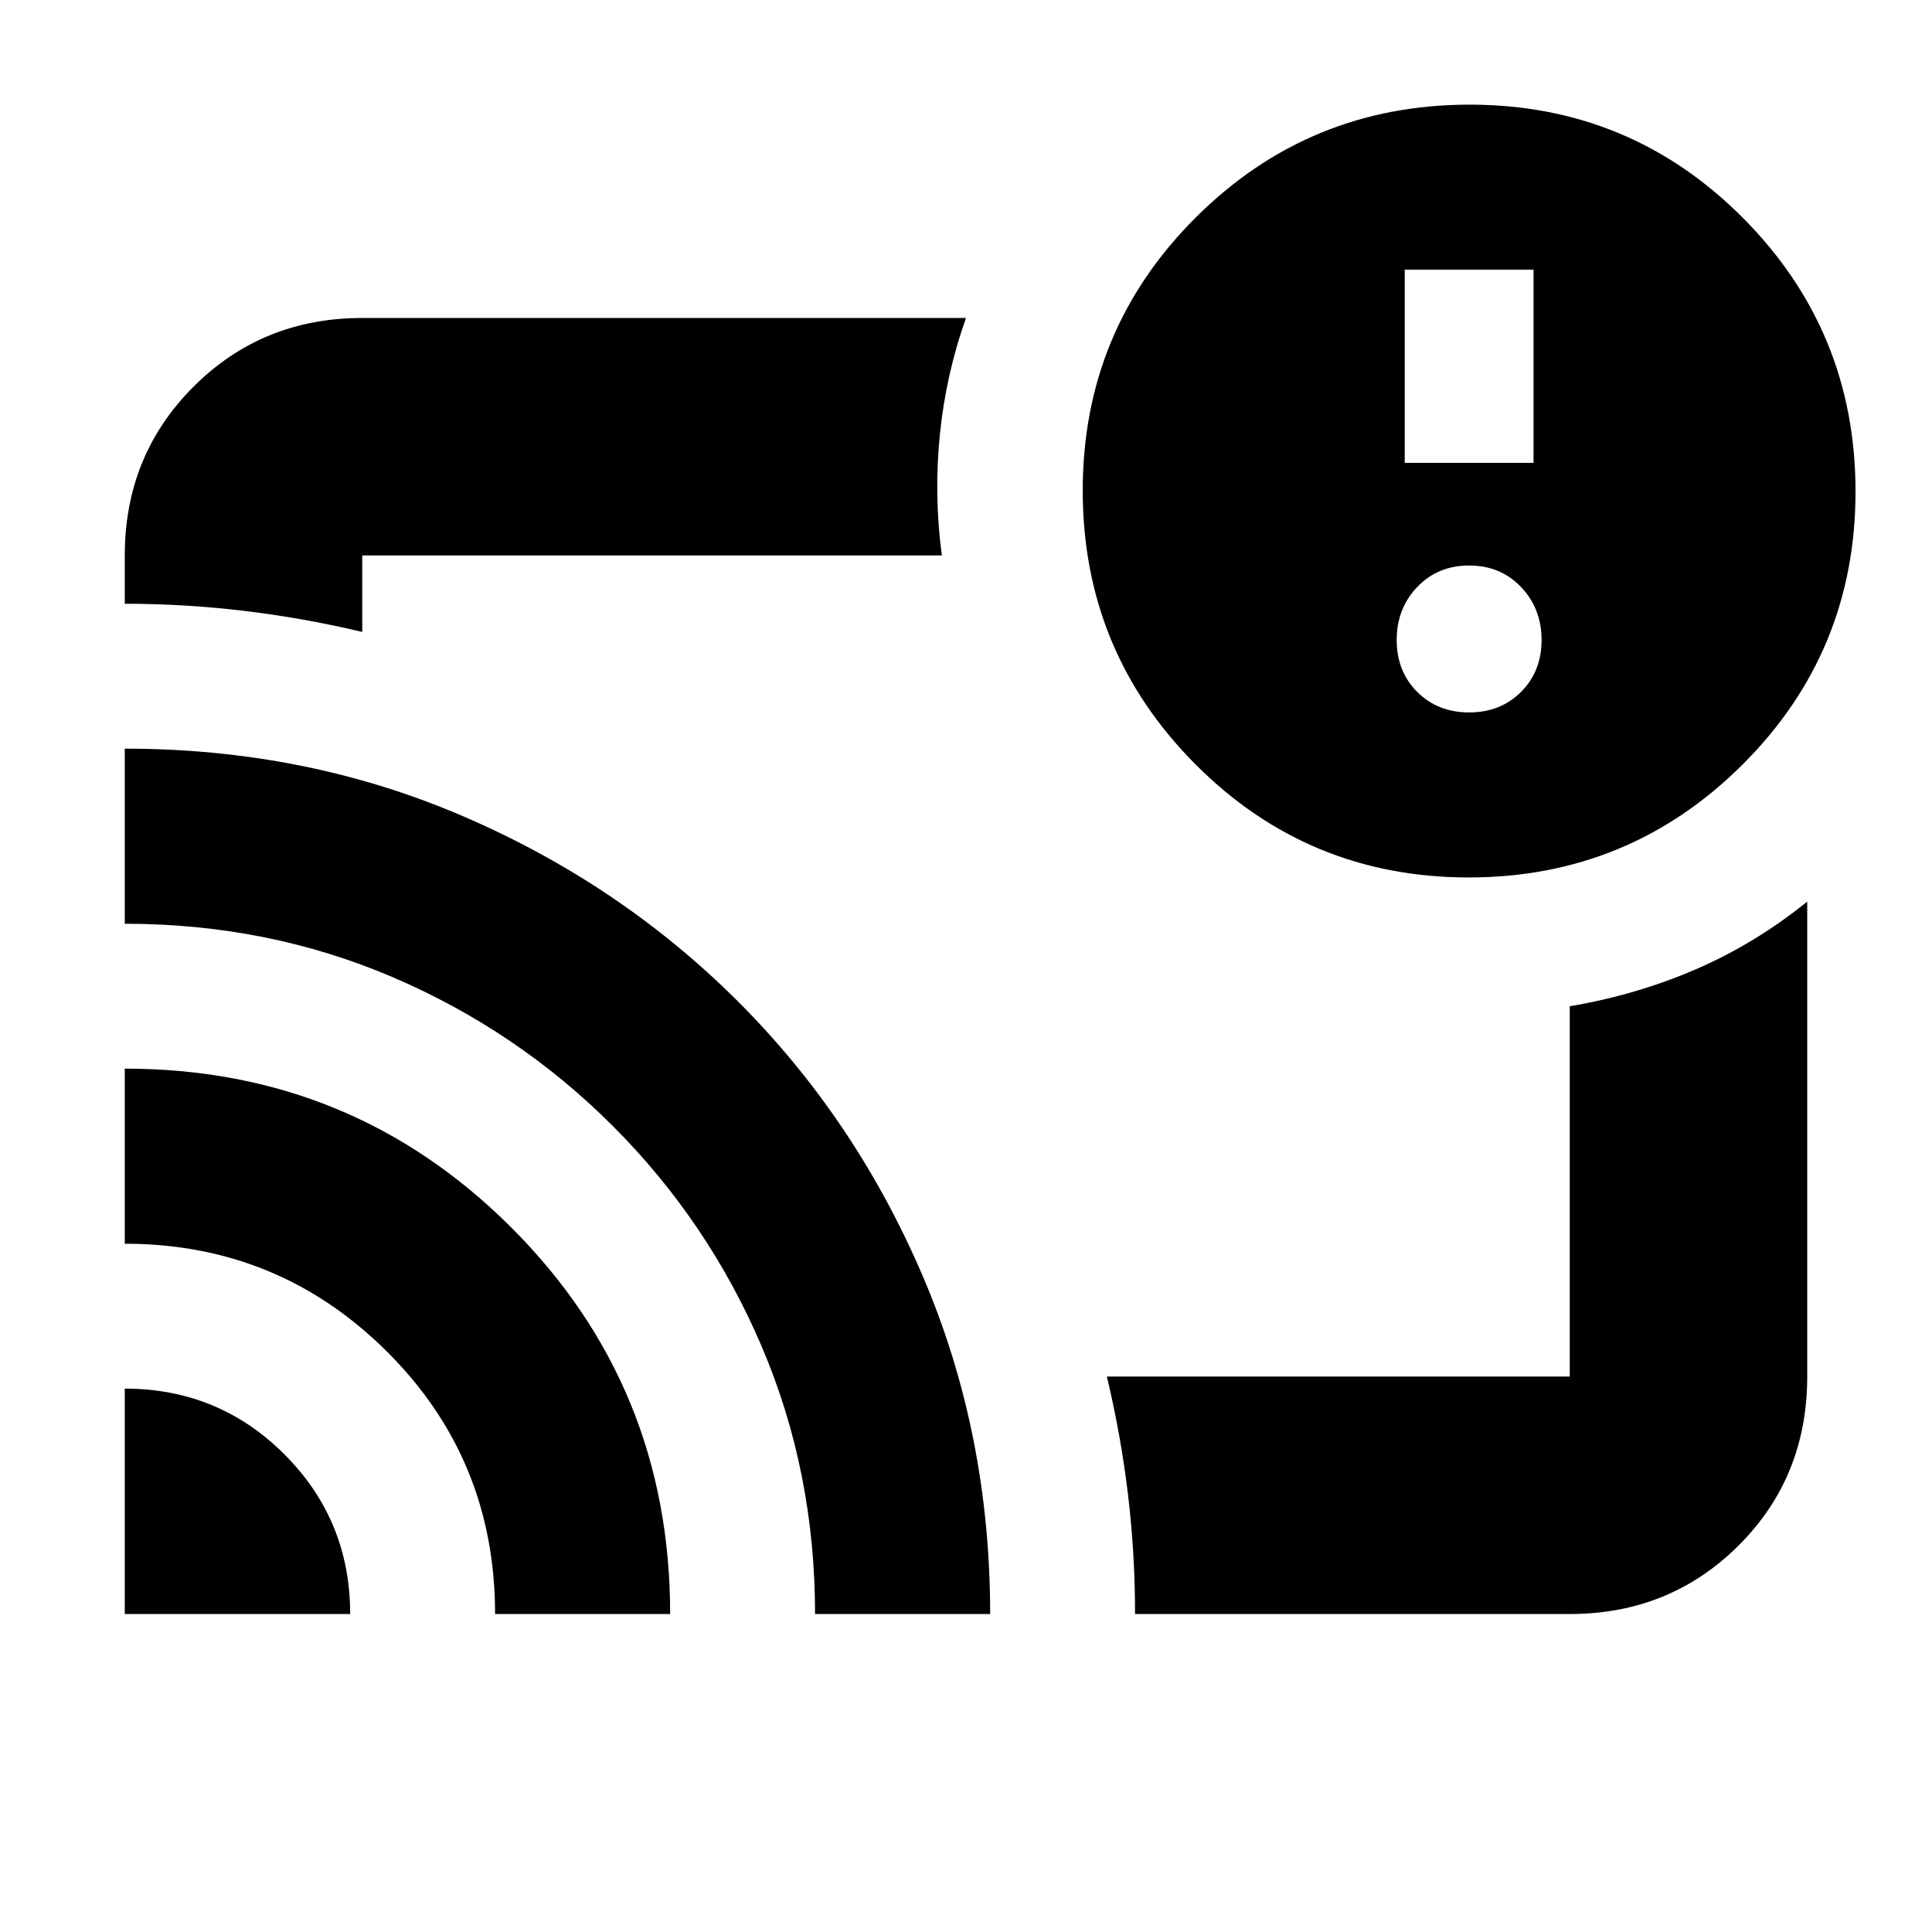 <svg xmlns="http://www.w3.org/2000/svg" height="20" viewBox="0 -960 960 960" width="20"><path d="M480-480ZM62-270q46.667 0 79.333 32.667Q174-204.667 174-158H62v-112Zm0-159q113 0 192 78.88 79 78.881 79 192.12h-87q0-77-53.82-130.5T62-342v-87Zm0-159q90 0 167.971 33.52 77.97 33.52 136.448 91.815 58.478 58.295 92.029 136.586Q492-247.789 492-158h-87q0-70.806-26.5-132.903Q352-353 304.5-400.5q-47.5-47.5-109.502-74Q132.995-501 62-501v-87Zm718 430H564q0-30-3.5-59.333Q557-246.667 550-276h230v-184q32.871-5.538 62.435-18.269Q872-491 898-512v236.021Q898-226 863.85-192T780-158ZM62-660v-24q0-49.7 34.15-83.85Q130.3-802 180-802h300q-10 28.1-13 58.1t1 59.9H180v38q-29.5-7-59-10.5T62-660Zm667.774 136Q650-524 594-580.226t-56-136Q538-796 594.226-852t136-56Q810-908 866-851.774t56 136Q922-636 865.774-580t-136 56Zm.226-82q15.6 0 25.8-10.2Q766-626.4 766-642q0-15.6-10.2-26.3Q745.6-679 730-679q-15.6 0-25.8 10.7Q694-657.6 694-642q0 15.6 10.2 25.8Q714.4-606 730-606Zm-32-124h64v-96h-64v96Z"/></svg>